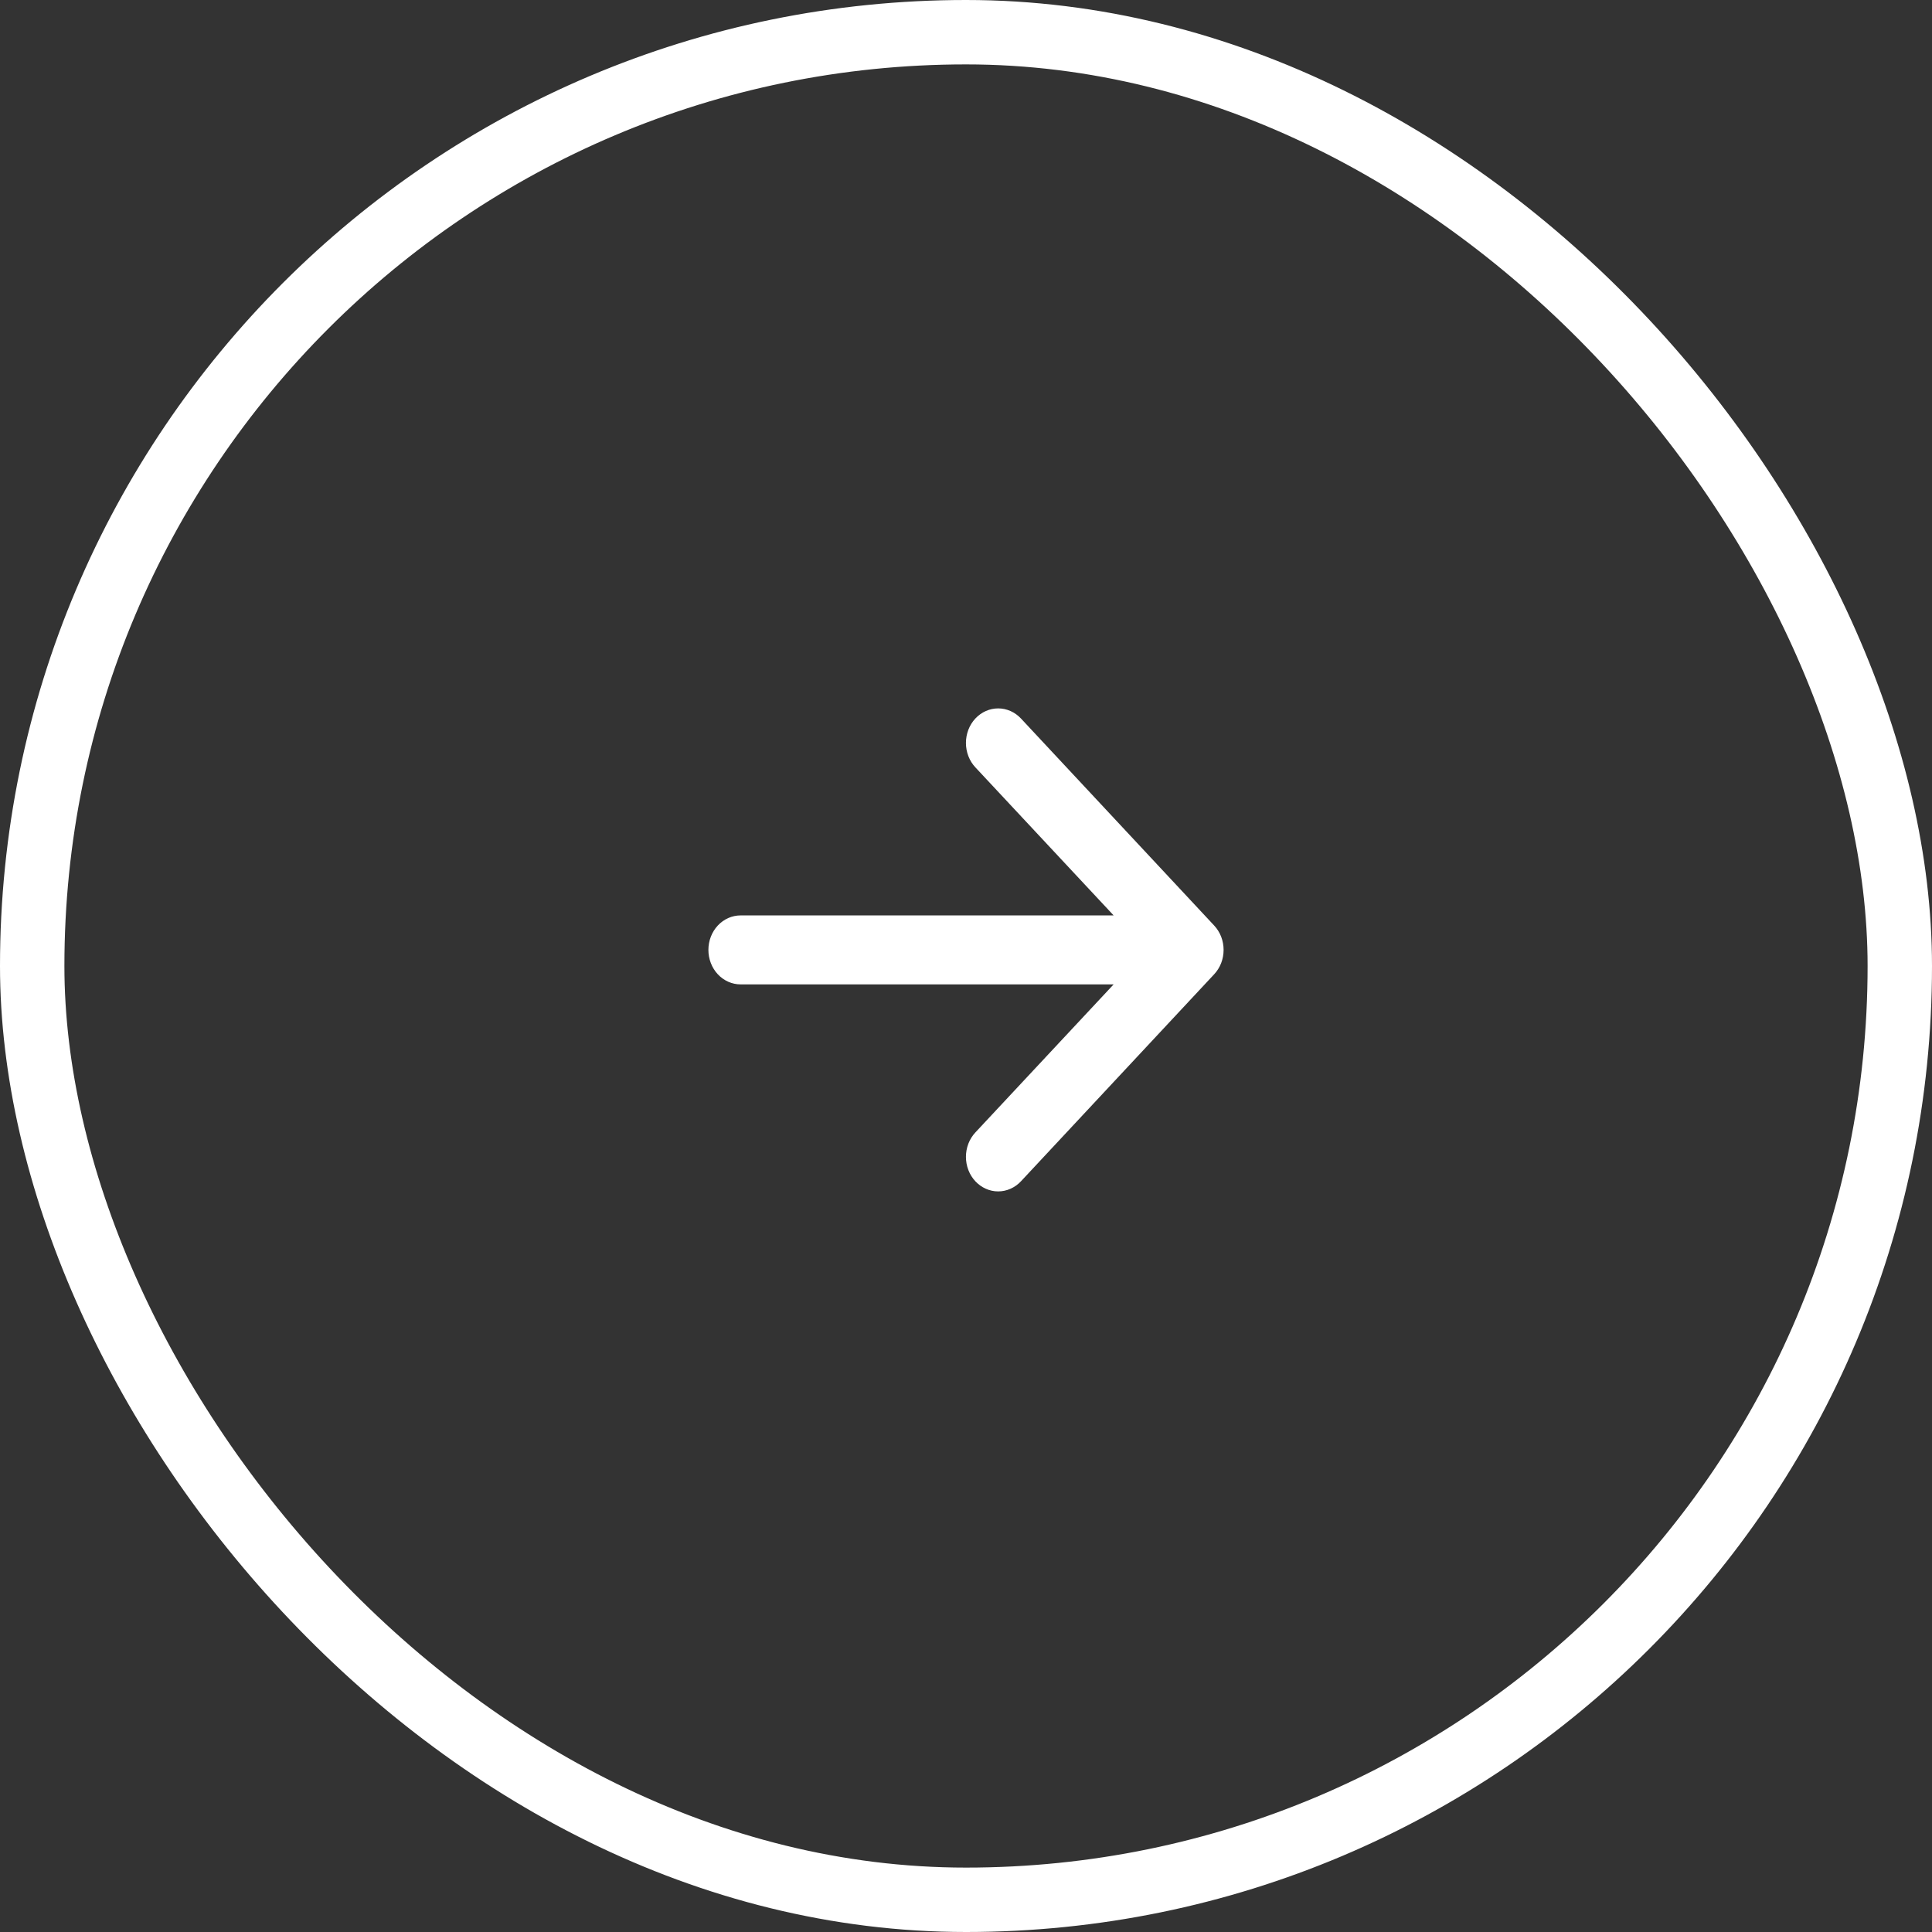 <svg width="60" height="60" viewBox="0 0 60 60" fill="none" xmlns="http://www.w3.org/2000/svg">
<rect x="0" y="0" width="60" height="60" fill="#333333" stroke="none"/>
<path fill-rule="evenodd" clip-rule="evenodd" d="M22 29.5C22 29.784 22.105 30.057 22.293 30.258C22.48 30.458 22.735 30.571 23 30.571H34.585L30.291 35.169C30.198 35.269 30.124 35.387 30.074 35.517C30.024 35.647 29.998 35.787 29.998 35.927C29.998 36.068 30.024 36.208 30.074 36.338C30.124 36.468 30.198 36.586 30.291 36.686C30.384 36.785 30.494 36.864 30.616 36.918C30.737 36.972 30.867 37 30.999 37C31.131 37 31.261 36.972 31.382 36.918C31.504 36.864 31.614 36.785 31.707 36.686L37.706 30.258C37.799 30.159 37.873 30.041 37.924 29.911C37.974 29.78 38 29.641 38 29.5C38 29.359 37.974 29.22 37.924 29.089C37.873 28.959 37.799 28.841 37.706 28.742L31.707 22.314C31.519 22.113 31.265 22 30.999 22C30.733 22 30.479 22.113 30.291 22.314C30.103 22.515 29.998 22.788 29.998 23.073C29.998 23.357 30.103 23.63 30.291 23.831L34.585 28.429H23C22.735 28.429 22.48 28.542 22.293 28.742C22.105 28.943 22 29.216 22 29.5Z" fill="white"/>
<rect x="1" y="1" width="58" height="58" rx="29" stroke="white" stroke-width="2"/>
</svg>
